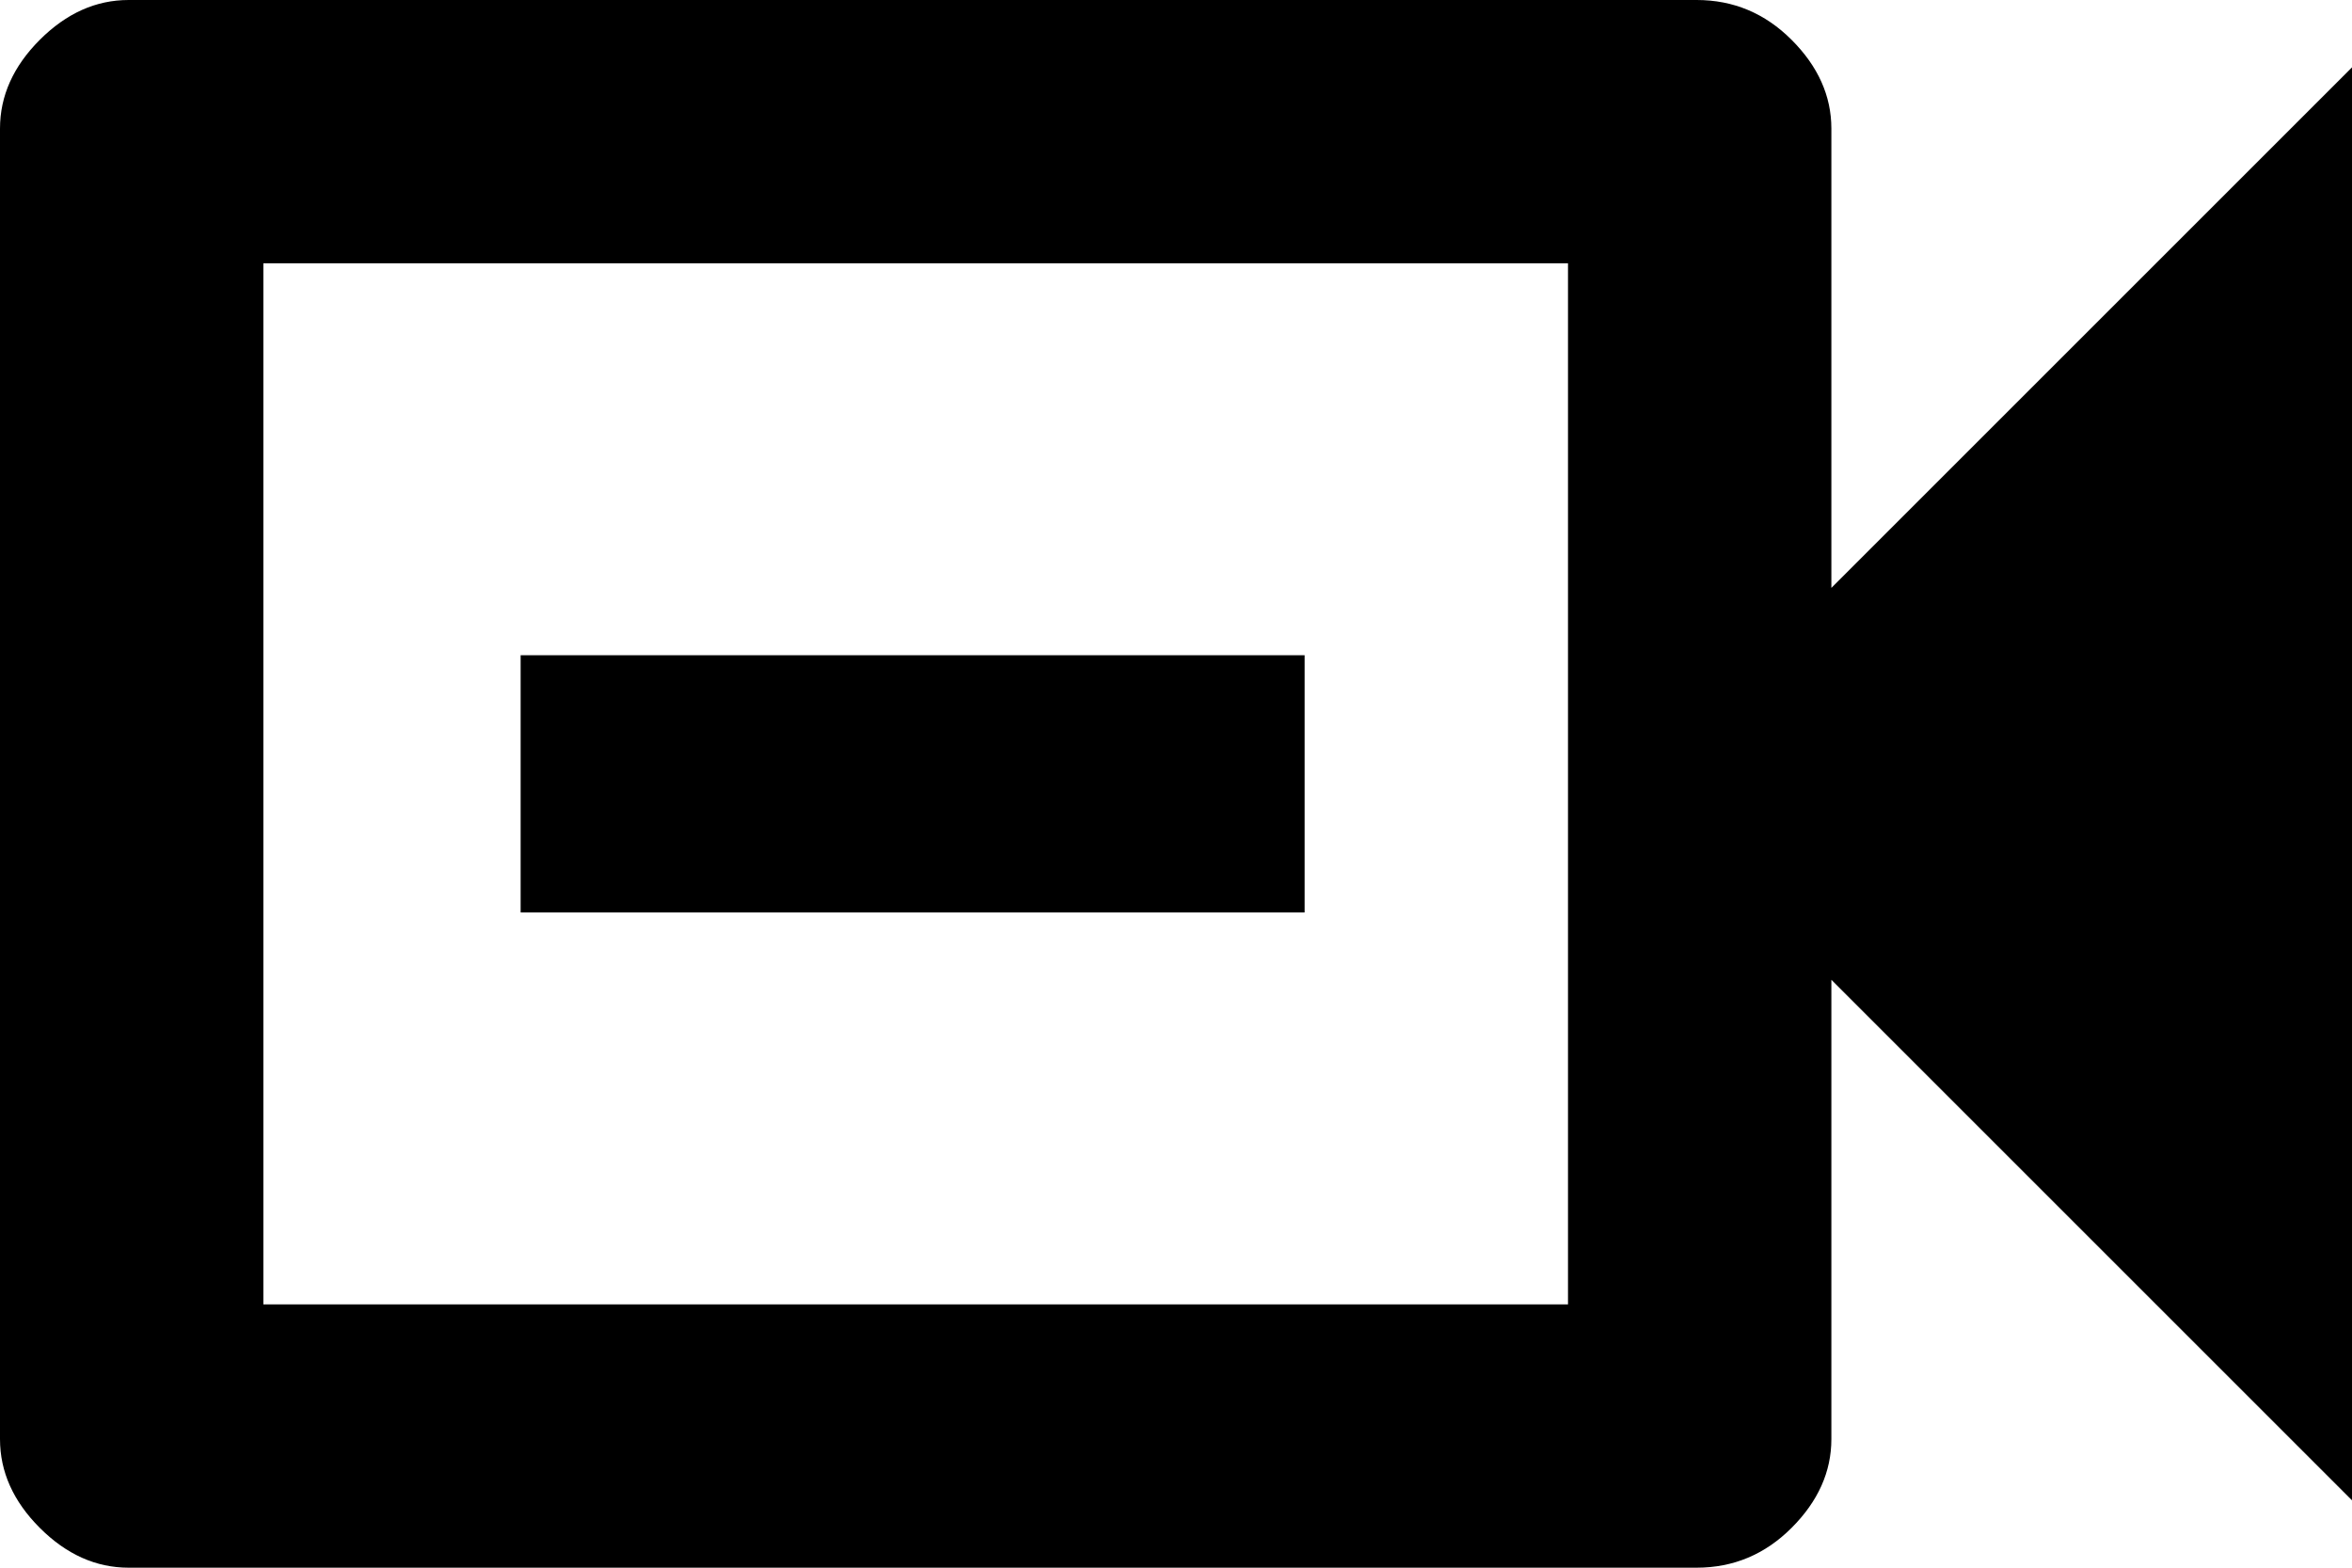 <svg xmlns="http://www.w3.org/2000/svg" viewBox="64 64 384 256">
      <g transform="scale(1 -1) translate(0 -384)">
        <path d="M320 277V107H107V277ZM341 320H85Q77 320 70.5 313.5Q64 307 64 299V85Q64 77 70.5 70.5Q77 64 85 64H341Q350 64 356.5 70.5Q363 77 363 85V160L448 75V309L363 224V299Q363 307 356.5 313.5Q350 320 341 320ZM277 171H149V213H277Z" />
      </g>
    </svg>